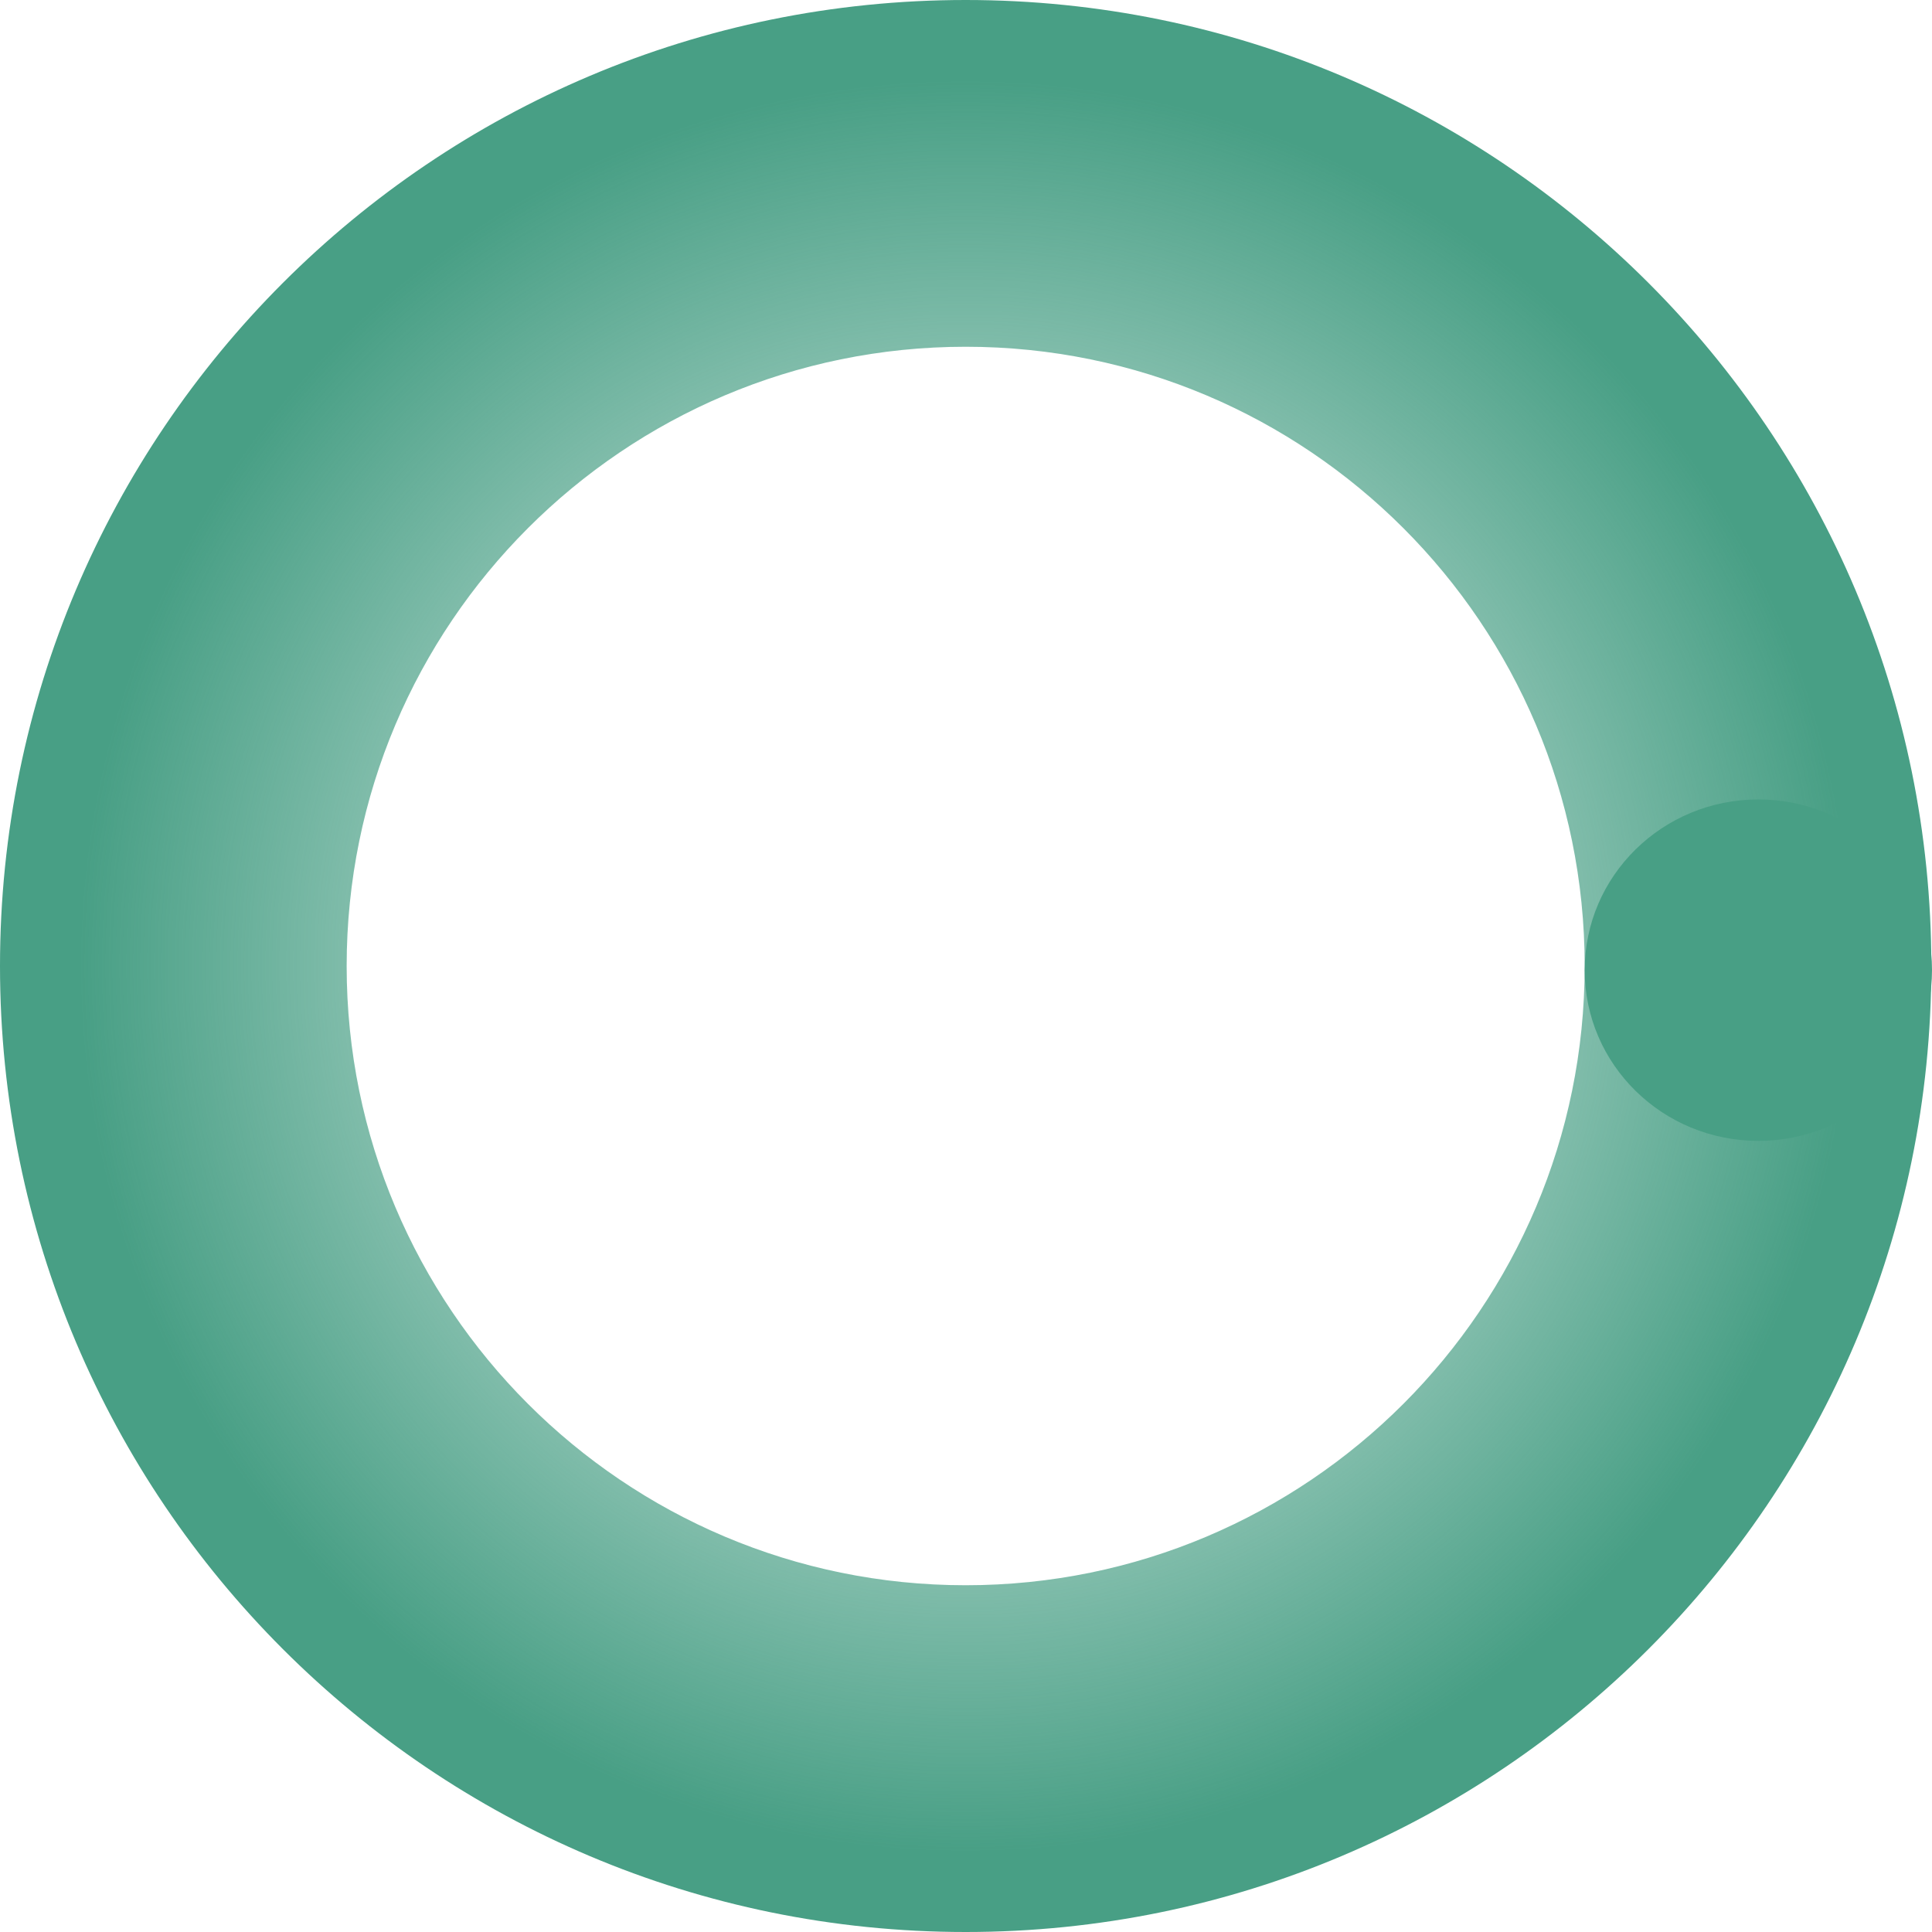 <svg width="58" height="58" viewBox="0 0 58 58" fill="none" xmlns="http://www.w3.org/2000/svg">
<path fill-rule="evenodd" clip-rule="evenodd" d="M28.99 58C45.001 58 57.98 45.016 57.98 29C57.98 12.984 45.001 0 28.99 0C12.979 0 0 12.984 0 29C0 45.016 12.979 58 28.99 58ZM28.99 47.59C39.253 47.59 47.573 39.267 47.573 29C47.573 18.733 39.253 10.41 28.99 10.41C18.727 10.41 10.407 18.733 10.407 29C10.407 39.267 18.727 47.59 28.99 47.59Z" fill="url(#paint0_angular_18296_476147)"/>
<path d="M58 29.125C58 31.956 55.666 34.25 52.787 34.25C49.908 34.25 47.574 31.956 47.574 29.125C47.574 26.294 49.908 24 52.787 24C55.666 24 58 26.294 58 29.125Z" fill="#489F85"/>
<defs>
<radialGradient id="paint0_angular_18296_476147" cx="0" cy="0" r="1" gradientUnits="userSpaceOnUse" gradientTransform="translate(28.99 29) scale(28.99 29)">
<stop stop-color="#27AE60" stop-opacity="0"/>
<stop offset="0" stop-color="#489F85" stop-opacity="0"/>
<stop offset="0.91" stop-color="#489F85"/>
<stop offset="1" stop-color="#489F85"/>
</radialGradient>
</defs>
</svg>
